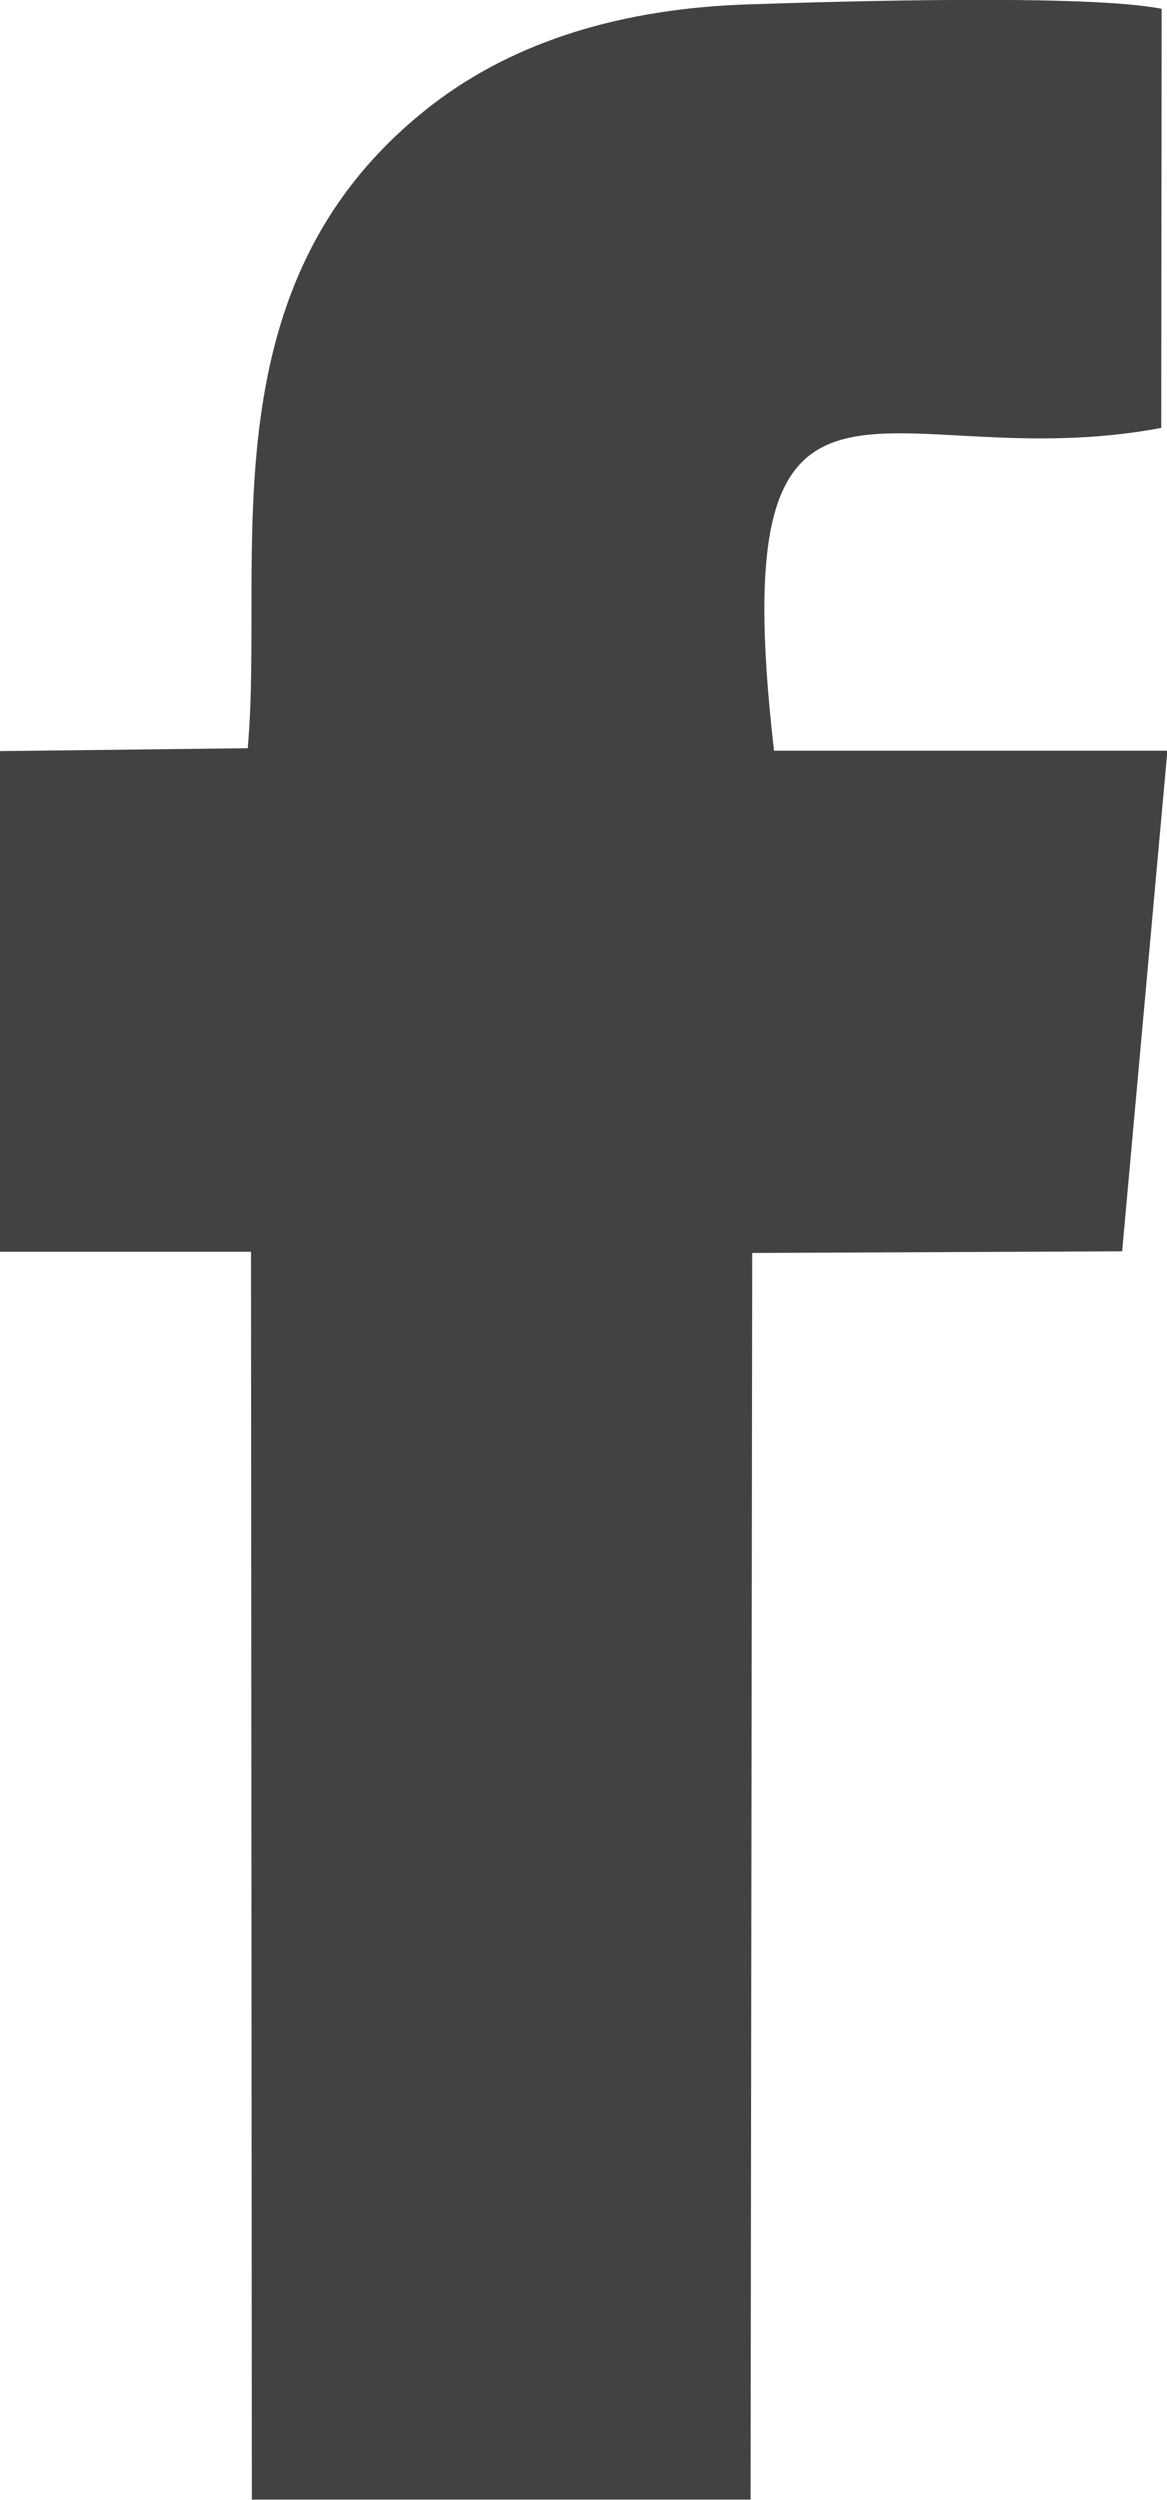 <?xml version="1.0" encoding="UTF-8"?>
<!DOCTYPE svg PUBLIC "-//W3C//DTD SVG 1.1//EN" "http://www.w3.org/Graphics/SVG/1.1/DTD/svg11.dtd">
<!-- Creator: CorelDRAW -->
<svg xmlns="http://www.w3.org/2000/svg" xml:space="preserve" width="2.264mm" height="4.848mm" version="1.1" style="shape-rendering:geometricPrecision; text-rendering:geometricPrecision; image-rendering:optimizeQuality; fill-rule:evenodd; clip-rule:evenodd"
viewBox="0 0 28.36 60.72"
 xmlns:xlink="http://www.w3.org/1999/xlink"
 xmlns:xodm="http://www.corel.com/coreldraw/odm/2003">
 <defs>
  <style type="text/css">
   <![CDATA[
    .fil0 {fill:#434242}
   ]]>
  </style>
 </defs>
 <g id="Layer_x0020_1">
  <path class="fil0" d="M6 18.17l-6 0.07 0 12.16 6.1 0 0.02 30.31 12.12 0 0.04 -30.28 8.99 -0.04 1.1 -12.16 -9.56 -0c-1.27,-11.01 2.72,-6.58 9.41,-7.84l0.01 -10.18c-1.79,-0.36 -7.85,-0.18 -9.98,-0.11 -3.13,0.09 -5.73,0.9 -7.72,2.42 -5.62,4.31 -4.09,10.94 -4.51,15.65l-0 -0z"/>
 </g>
</svg>
